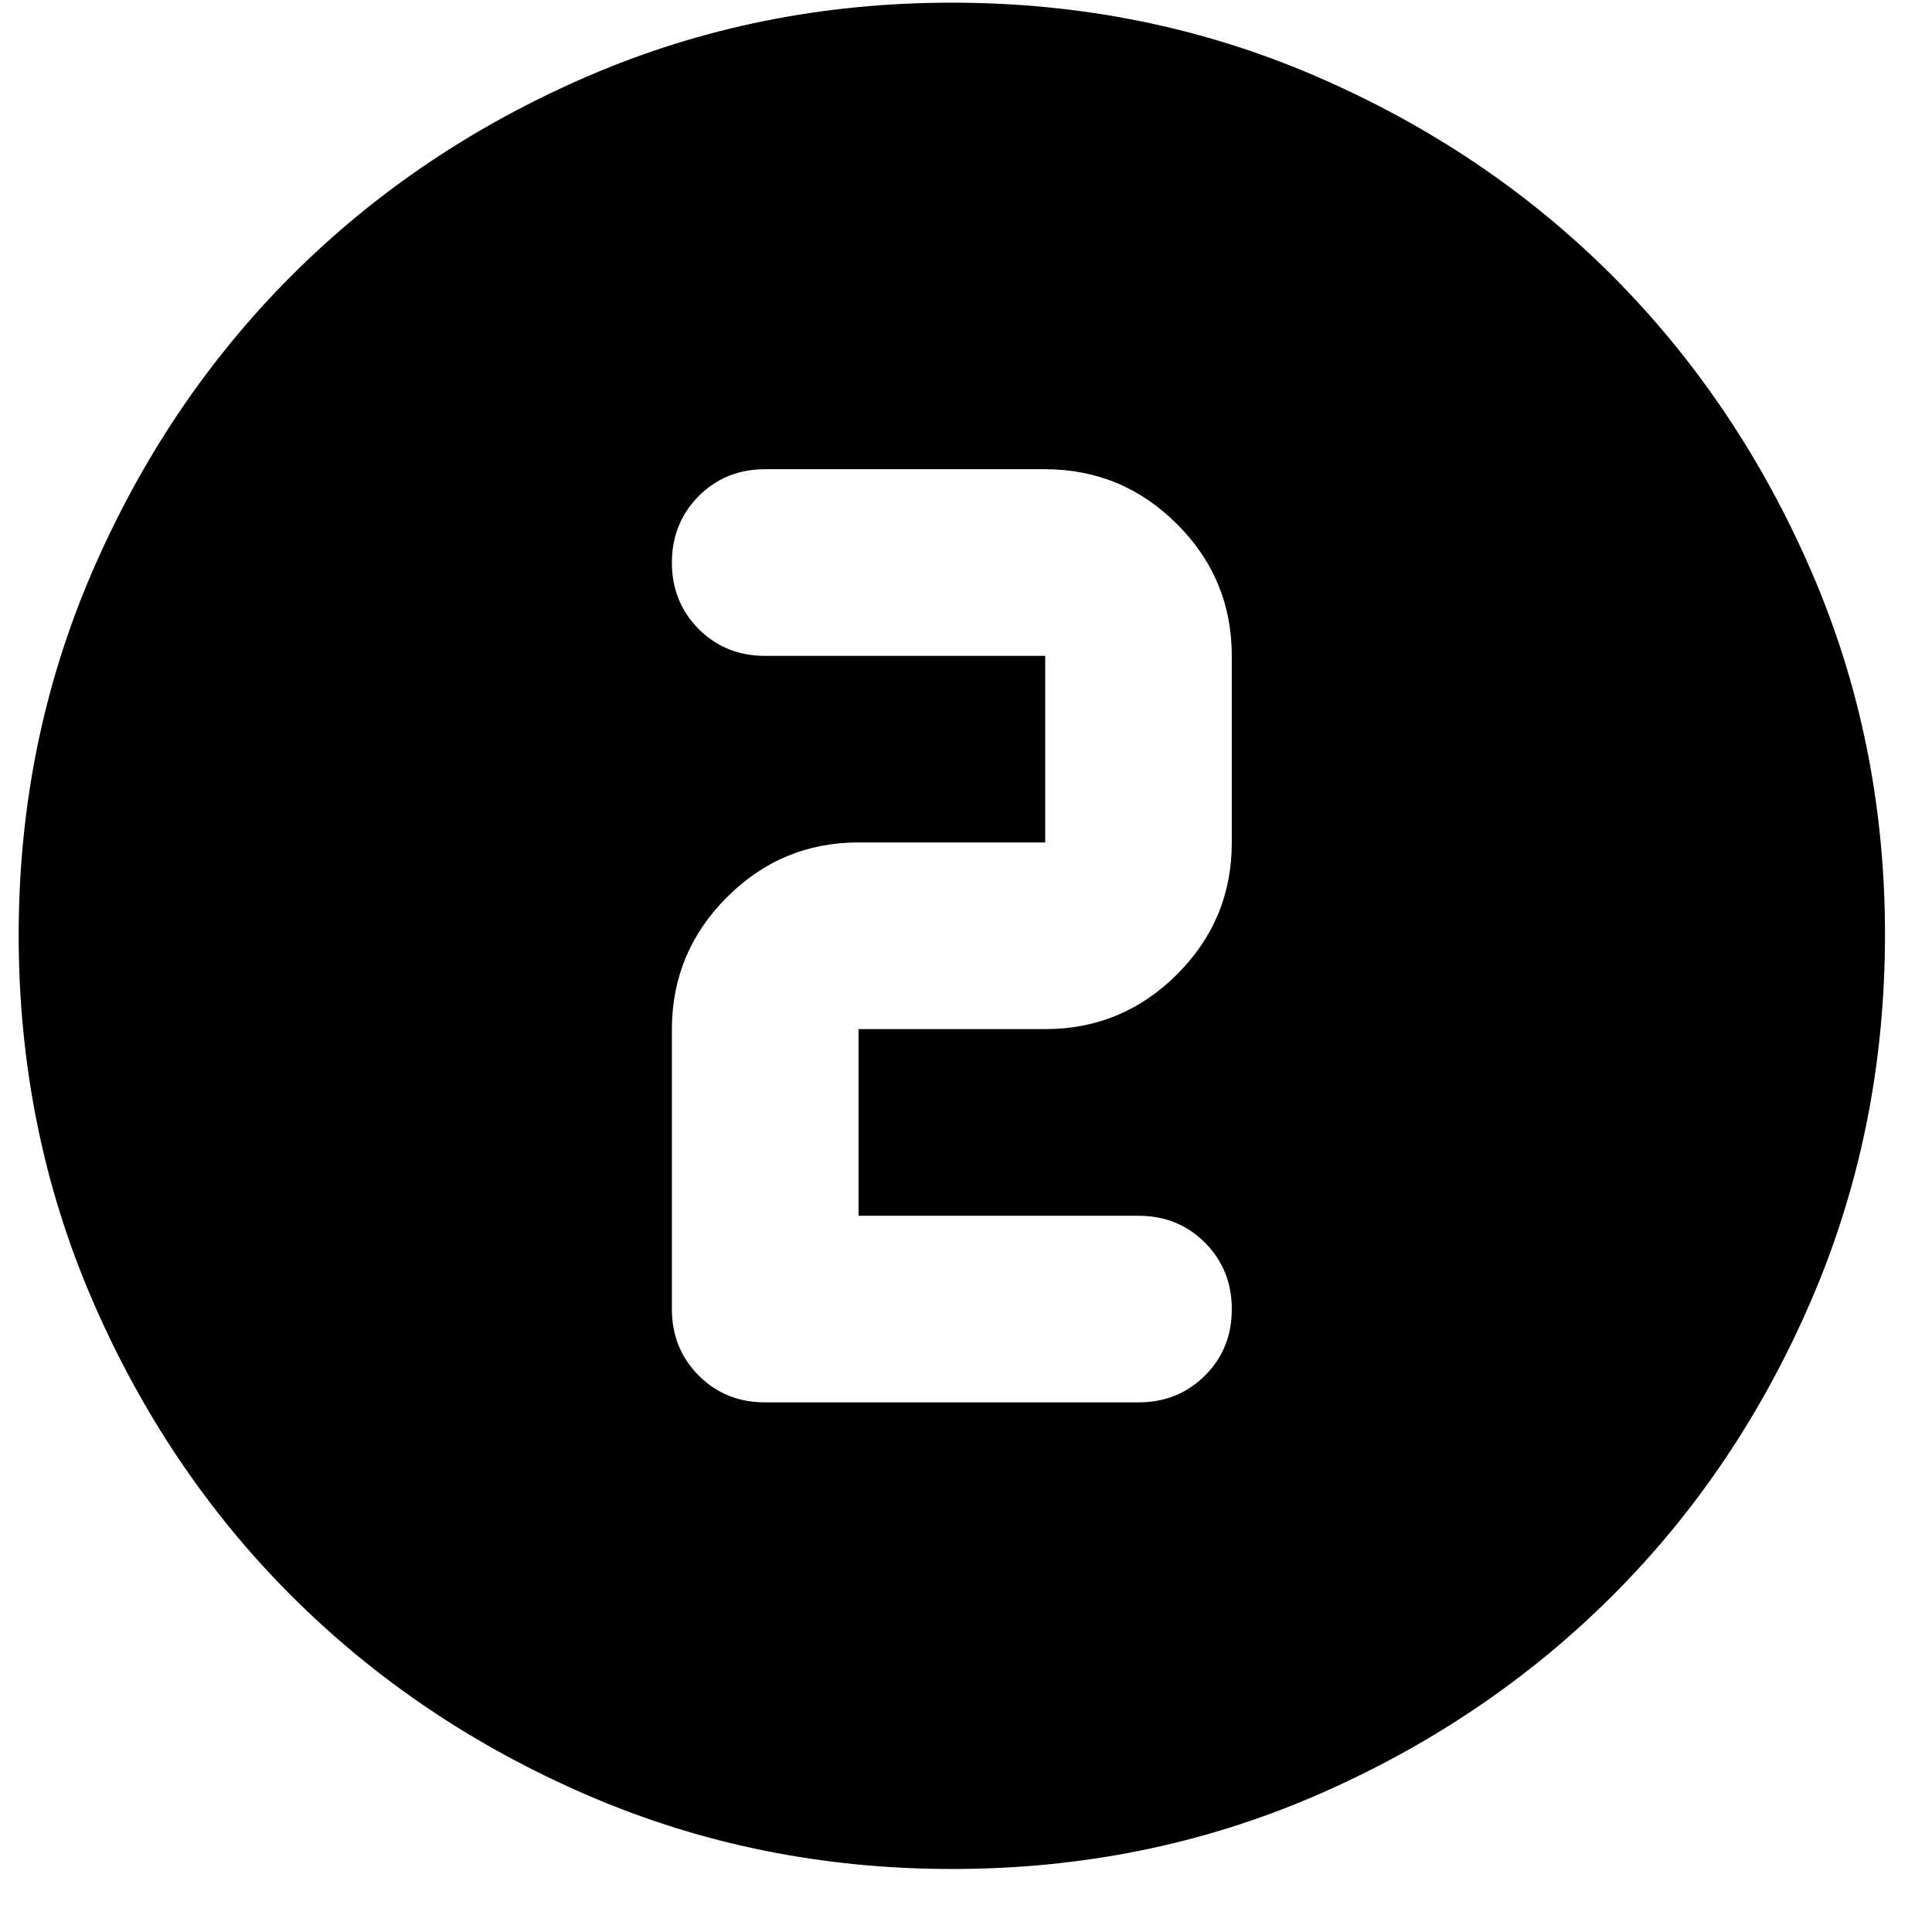 <svg width="21" height="21" viewBox="0 0 21 21" fill="none" xmlns="http://www.w3.org/2000/svg">
<path d="M10.346 20.315C8.943 20.315 7.625 20.048 6.39 19.515C5.156 18.983 4.083 18.26 3.17 17.348C2.257 16.436 1.535 15.362 1.002 14.127C0.47 12.893 0.204 11.574 0.203 10.172C0.202 8.769 0.469 7.451 1.002 6.216C1.536 4.981 2.258 3.908 3.17 2.995C4.082 2.083 5.155 1.361 6.39 0.828C7.626 0.295 8.944 0.029 10.346 0.029C11.748 0.029 13.067 0.295 14.302 0.828C15.537 1.361 16.611 2.083 17.523 2.995C18.434 3.908 19.157 4.981 19.691 6.216C20.225 7.451 20.491 8.769 20.489 10.172C20.487 11.574 20.221 12.893 19.69 14.127C19.159 15.362 18.437 16.436 17.523 17.348C16.608 18.26 15.535 18.983 14.302 19.517C13.069 20.05 11.751 20.316 10.346 20.315ZM12.375 15.243C12.662 15.243 12.903 15.146 13.098 14.951C13.293 14.756 13.39 14.516 13.389 14.229C13.389 13.942 13.291 13.701 13.097 13.507C12.903 13.312 12.662 13.215 12.375 13.215H9.332V11.186H11.361C11.918 11.186 12.396 10.988 12.794 10.591C13.191 10.194 13.39 9.716 13.389 9.157V7.129C13.389 6.571 13.191 6.093 12.794 5.697C12.397 5.3 11.919 5.101 11.361 5.1H8.318C8.03 5.1 7.789 5.197 7.595 5.392C7.401 5.587 7.304 5.828 7.303 6.114C7.303 6.401 7.4 6.642 7.595 6.838C7.791 7.033 8.032 7.13 8.318 7.129H11.361V9.157H9.332C8.774 9.157 8.297 9.356 7.9 9.754C7.503 10.151 7.304 10.629 7.303 11.186V14.229C7.303 14.516 7.401 14.757 7.595 14.952C7.79 15.147 8.031 15.244 8.318 15.243H12.375Z" fill="black"/>
</svg>
